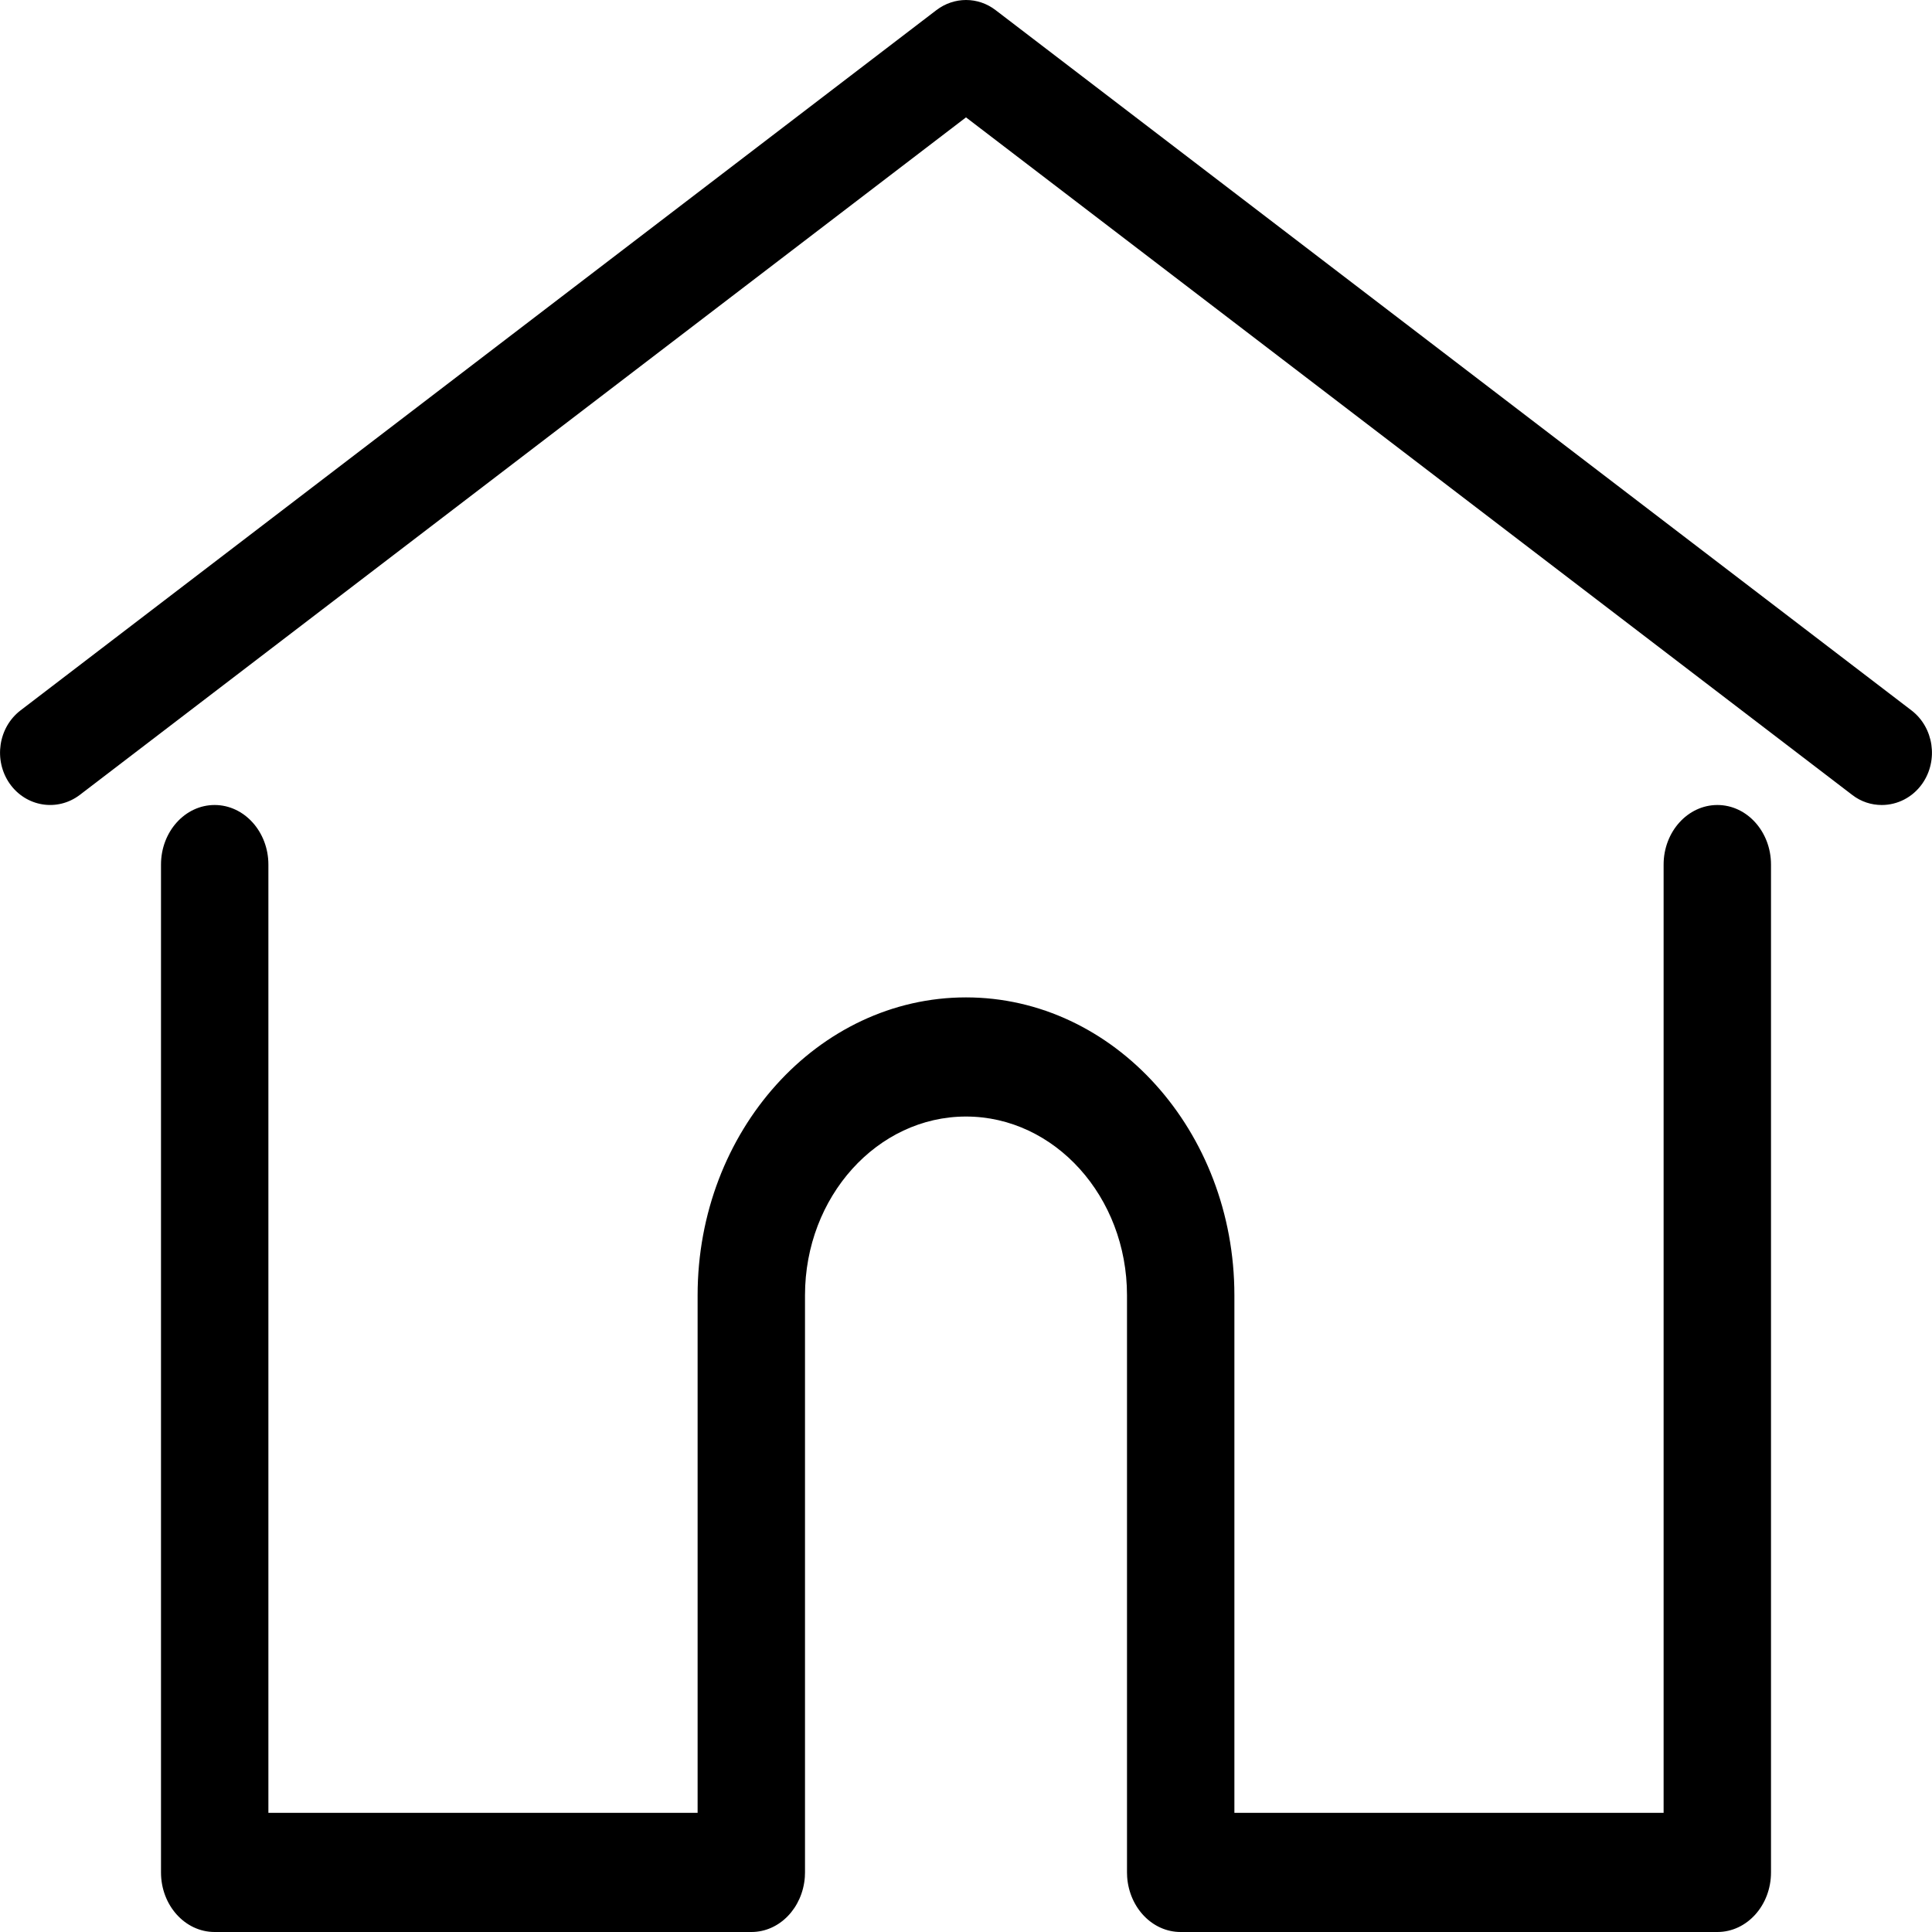 <svg fill="none" height="12" viewBox="0 0 12 12" width="12" xmlns="http://www.w3.org/2000/svg">
    <path
        d="M11.872 4.412L6.184 0.063C6.075 -0.021 5.926 -0.021 5.816 0.063L0.128 4.412C-0.011 4.518 -0.041 4.722 0.06 4.867C0.162 5.012 0.357 5.043 0.496 4.937L6 0.729L11.504 4.937C11.559 4.98 11.624 5 11.688 5C11.784 5 11.879 4.954 11.94 4.867C12.041 4.722 12.011 4.518 11.872 4.412Z"
        fill="black" />
    <path
        d="M10.667 5C10.483 5 10.333 5.166 10.333 5.37V11.26H7.667V8.045C7.667 7.025 6.919 6.195 6 6.195C5.081 6.195 4.333 7.025 4.333 8.045V11.26H1.667V5.37C1.667 5.166 1.517 5 1.333 5C1.149 5 1 5.166 1 5.37V11.63C1 11.834 1.149 12 1.333 12H4.667C4.842 12 4.985 11.85 4.999 11.659C4.999 11.65 5 11.641 5 11.63V8.045C5 7.433 5.449 6.935 6 6.935C6.551 6.935 7 7.433 7 8.045V11.63C7 11.641 7.001 11.65 7.001 11.659C7.015 11.85 7.158 12 7.333 12H10.667C10.851 12 11 11.834 11 11.63V5.37C11 5.166 10.851 5 10.667 5Z"
        fill="black" />
</svg>
